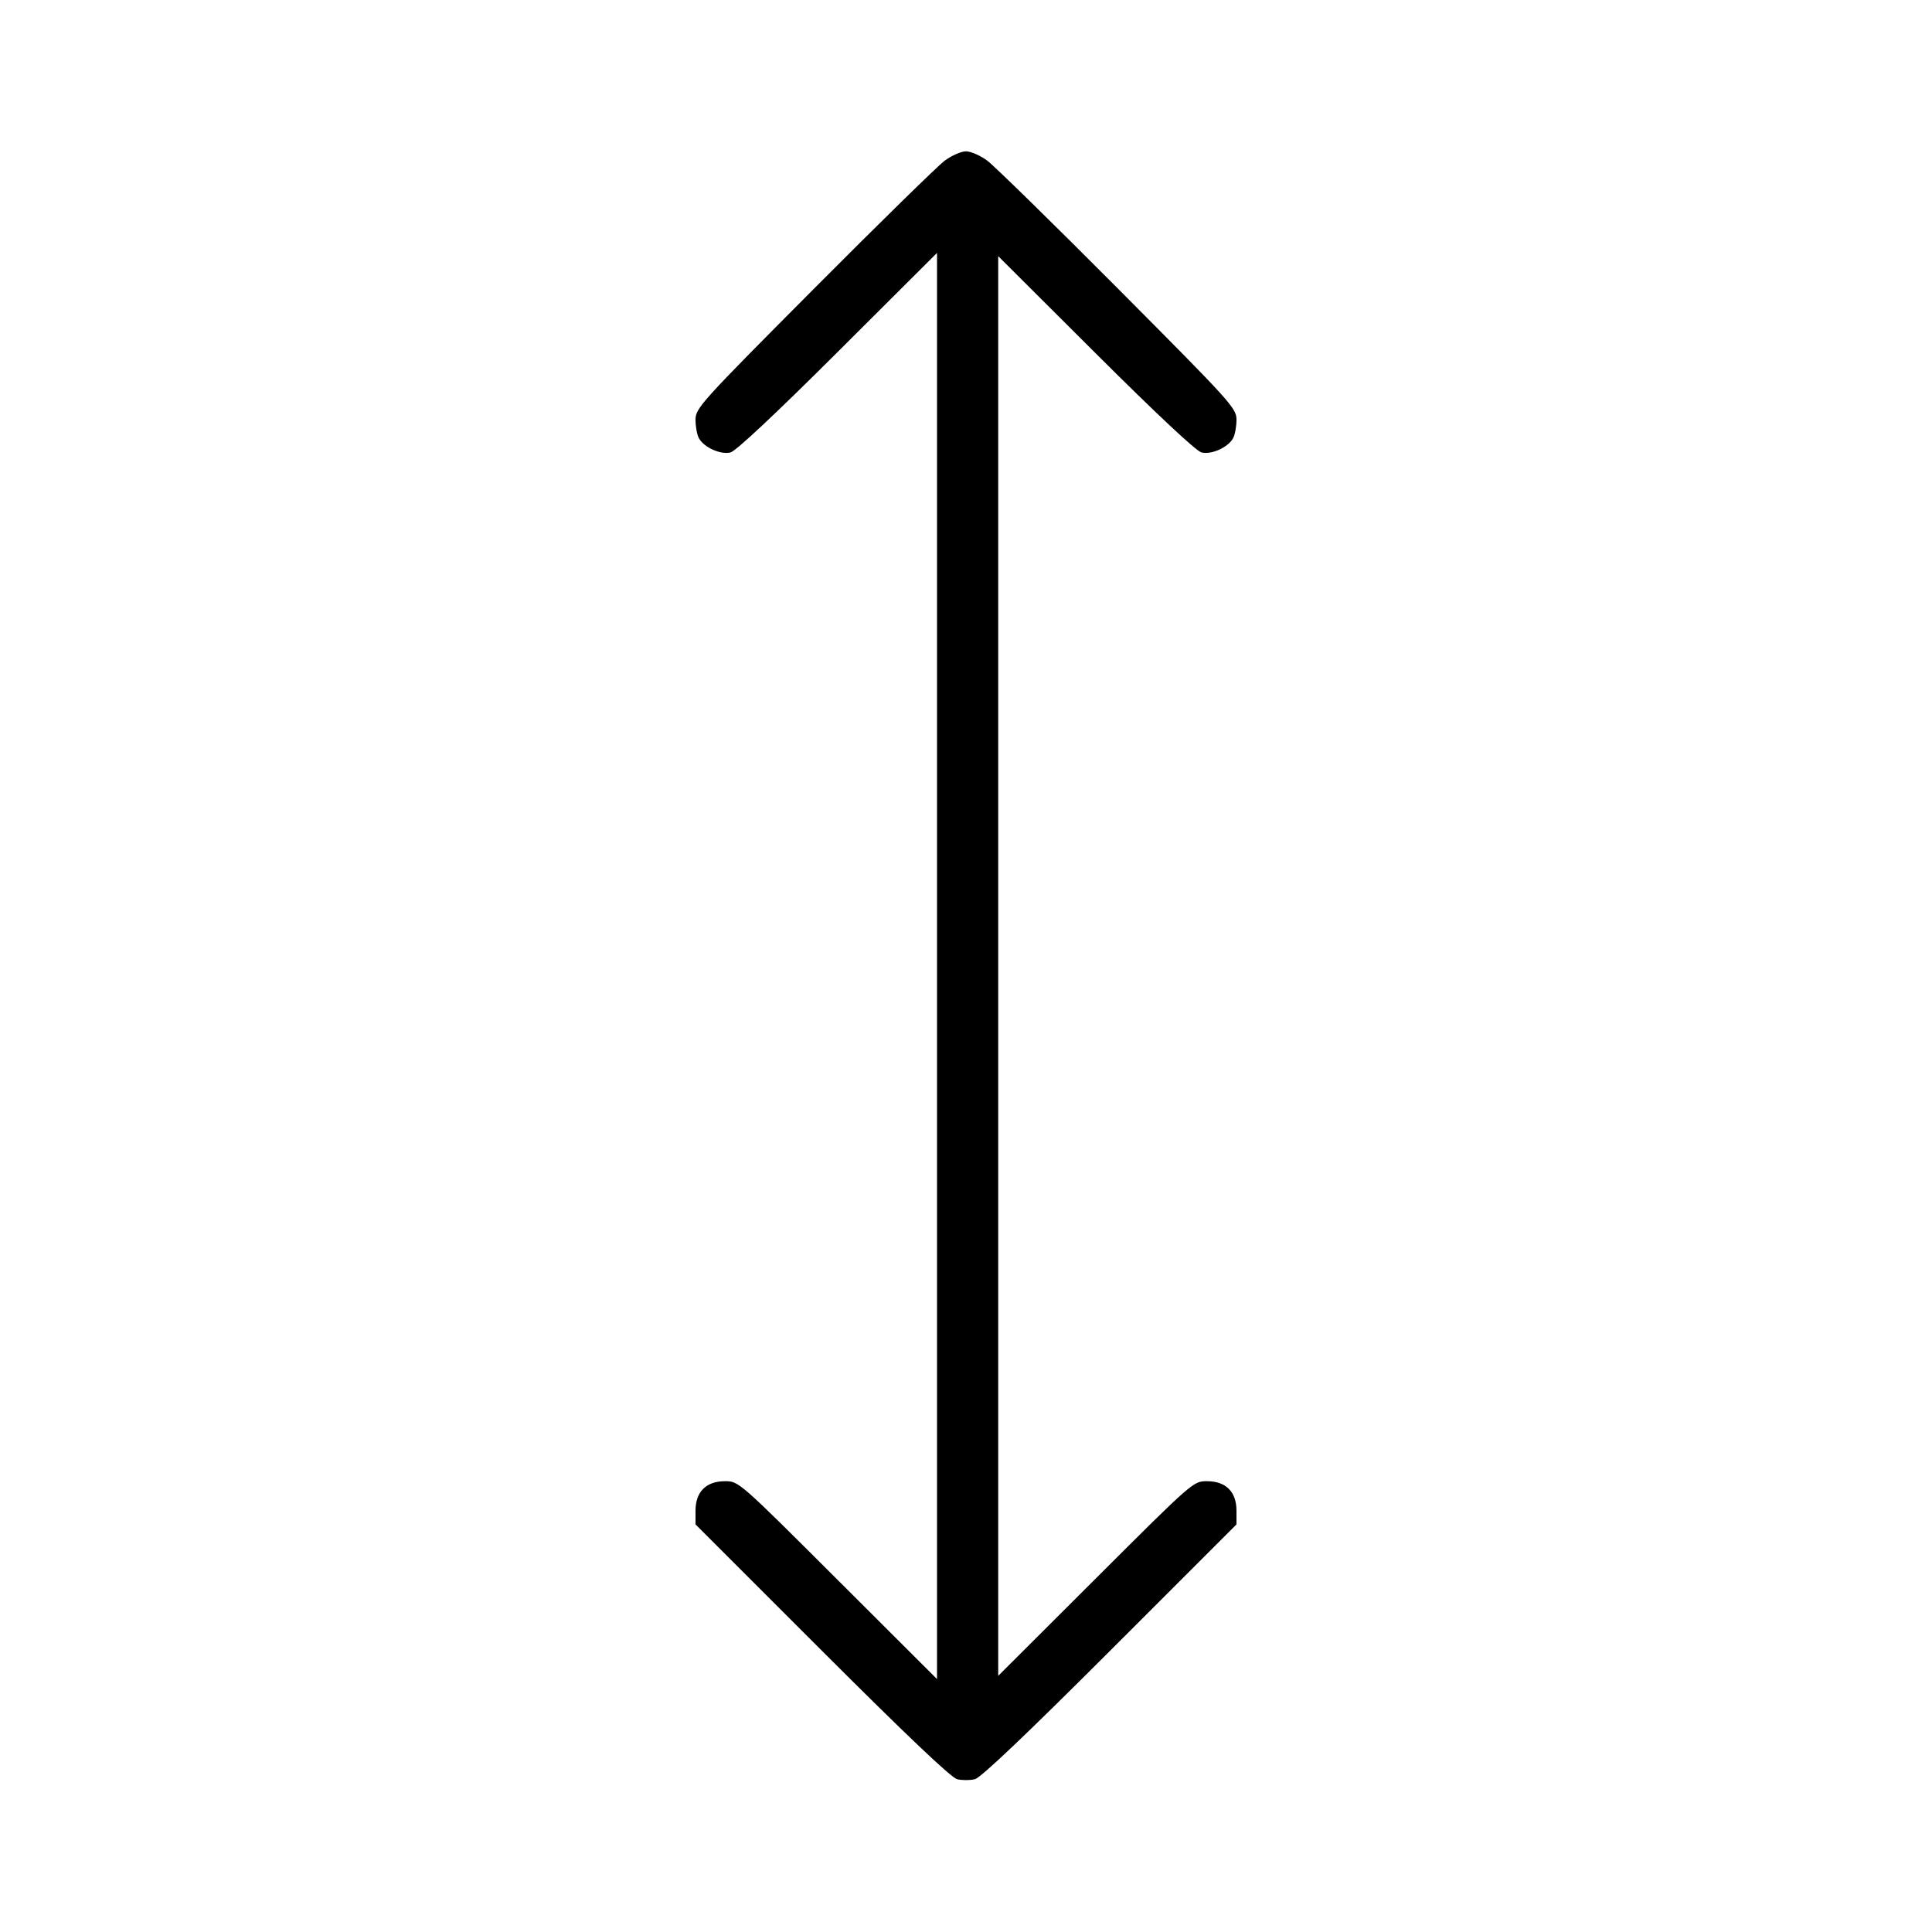 <svg fill="currentColor" viewBox="0 0 256 256" xmlns="http://www.w3.org/2000/svg"><path d="M125.184 21.285 C 124.269 21.963,116.464 29.606,107.840 38.270 C 92.793 53.386,92.160 54.087,92.160 55.626 C 92.160 56.508,92.358 57.599,92.599 58.050 C 93.253 59.272,95.469 60.277,96.793 59.953 C 97.500 59.780,102.809 54.802,111.040 46.594 L 124.160 33.512 124.160 128.000 L 124.160 222.488 111.024 209.377 C 97.912 196.290,97.885 196.267,96.071 196.267 C 93.563 196.267,92.160 197.670,92.160 200.178 L 92.160 201.994 108.907 218.734 C 120.069 229.891,126.045 235.568,126.827 235.756 C 127.472 235.912,128.528 235.912,129.173 235.756 C 129.955 235.568,135.931 229.891,147.093 218.734 L 163.840 201.994 163.840 200.178 C 163.840 197.670,162.437 196.267,159.929 196.267 C 158.116 196.267,158.084 196.295,145.189 209.164 L 132.267 222.061 132.267 128.000 L 132.267 33.939 145.173 46.808 C 153.262 54.872,158.501 59.780,159.207 59.953 C 160.531 60.277,162.747 59.272,163.401 58.050 C 163.642 57.599,163.840 56.508,163.840 55.626 C 163.840 54.087,163.207 53.386,148.160 38.270 C 139.536 29.606,131.731 21.963,130.816 21.285 C 129.901 20.608,128.634 20.053,128.000 20.053 C 127.366 20.053,126.099 20.608,125.184 21.285 " stroke="none" fill-rule="evenodd"></path></svg>
